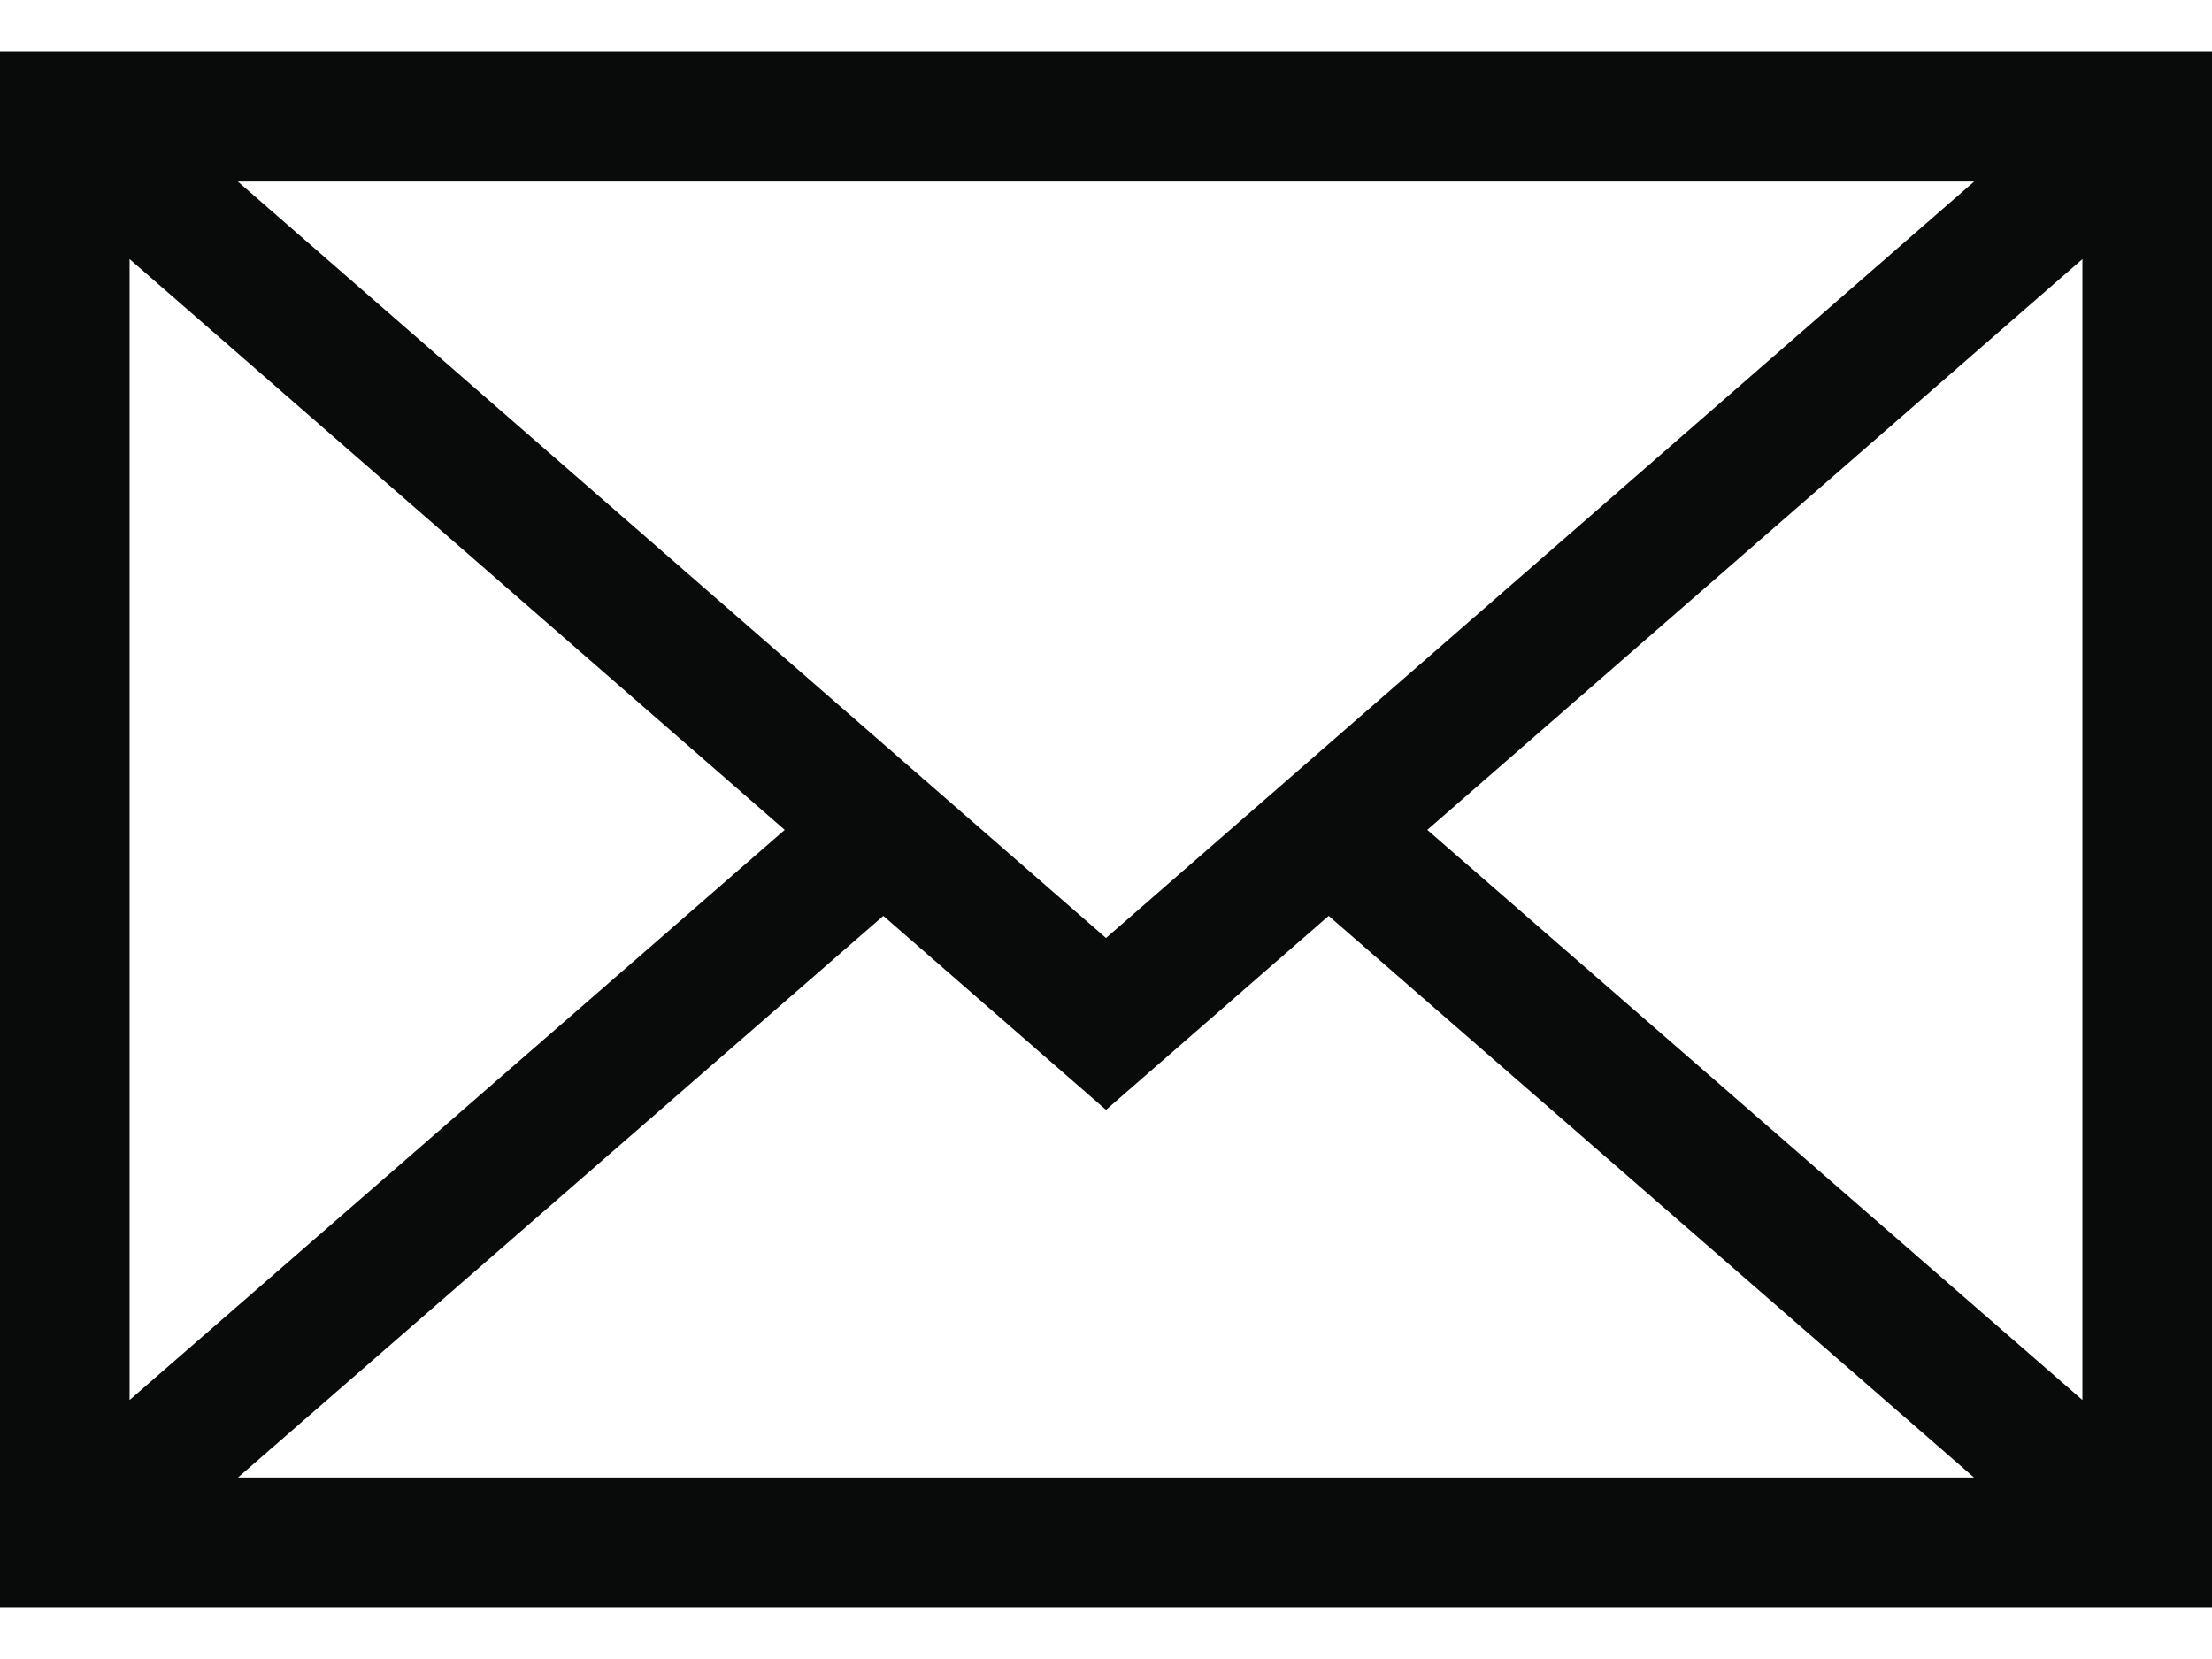 <svg width="24" height="18" viewBox="0 0 24 18" fill="none" xmlns="http://www.w3.org/2000/svg">
<g id="email (2)">
<path id="Shape" fill-rule="evenodd" clip-rule="evenodd" d="M0 0.562V17.438H24V0.562H0ZM21.42 1.969L12 10.177L2.58 1.969H21.42ZM1.406 2.811L8.514 9.004L1.406 15.19V2.811ZM2.582 16.031L9.584 9.937L12 12.042L14.416 9.937L21.418 16.031H2.582ZM22.594 15.19L15.486 9.004L22.594 2.811V15.19Z" fill="#090A0A"/>
</g>
</svg>
